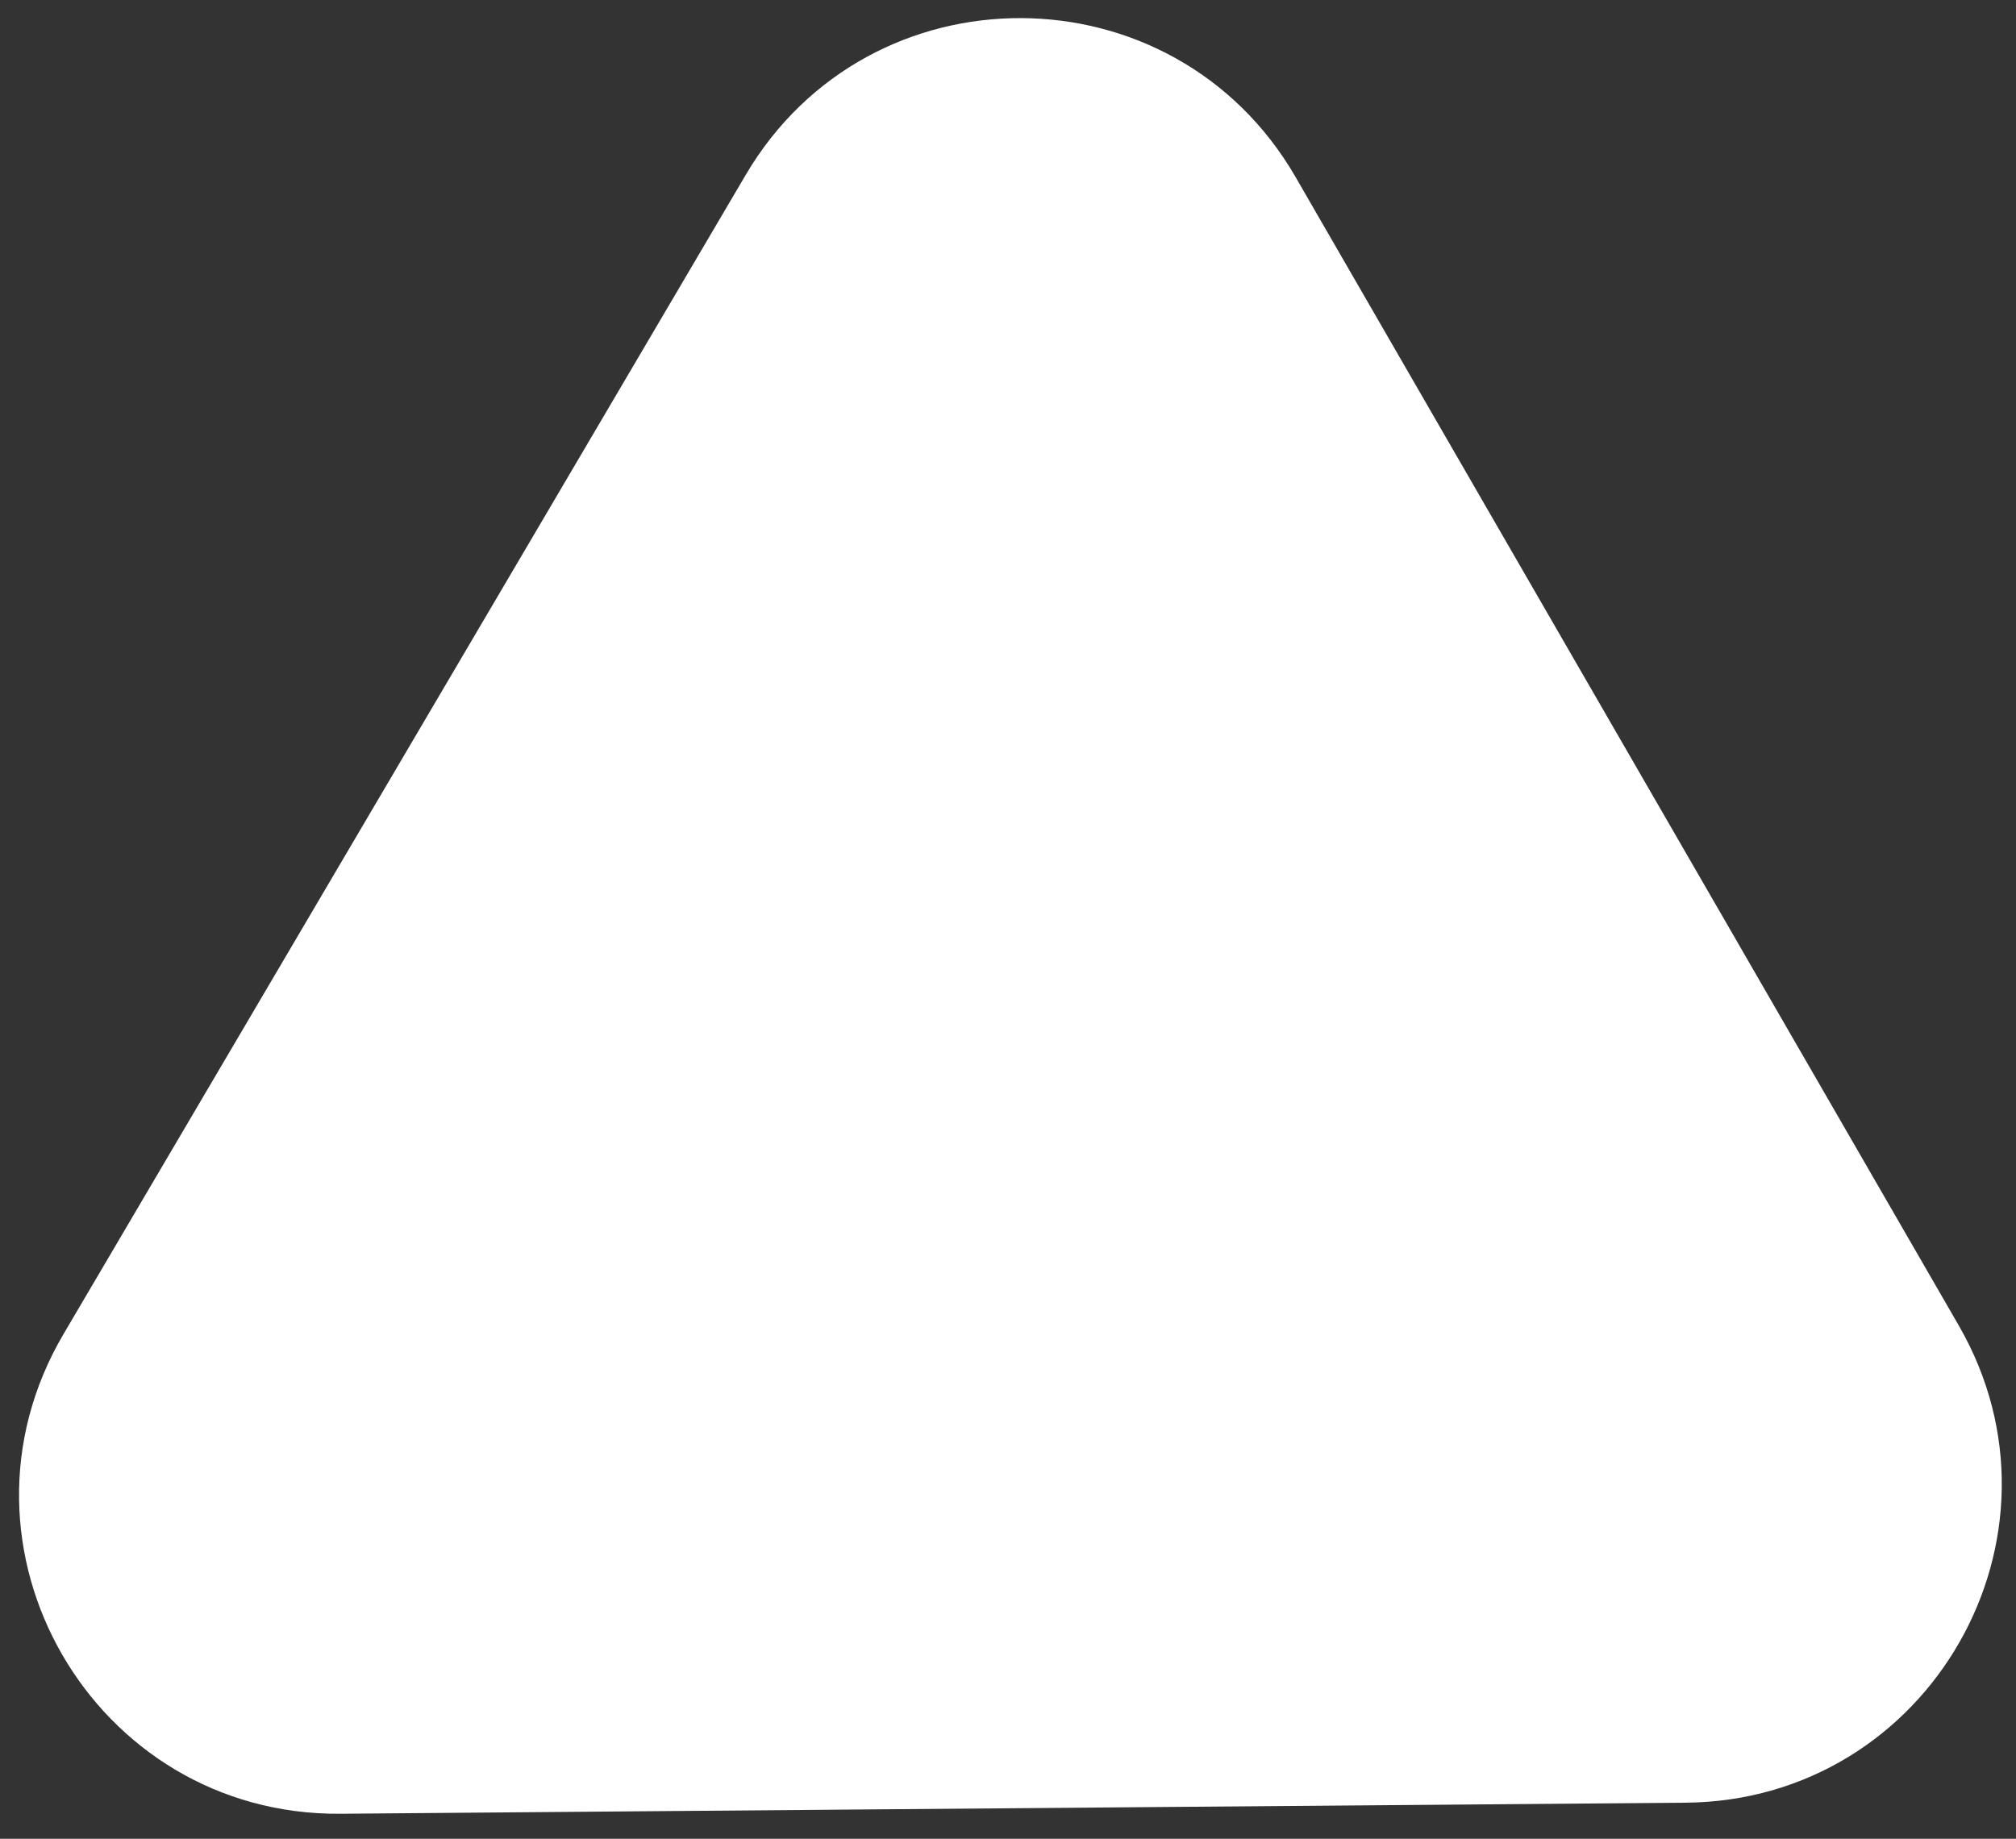 <svg width="57" height="52" viewBox="0 0 57 52" fill="none" xmlns="http://www.w3.org/2000/svg">
<rect x="0" y="0" width="57" height="52" fill="#333333" stroke="none"/>
<path d="M9.626 51.293C2.632 51.35 -1.751 43.757 1.795 37.729L21.083 4.948C24.579 -0.995 33.186 -0.96 36.634 5.012L55.379 37.48C58.827 43.452 54.554 50.923 47.659 50.98L9.626 51.293Z" fill="white"/>
</svg>
